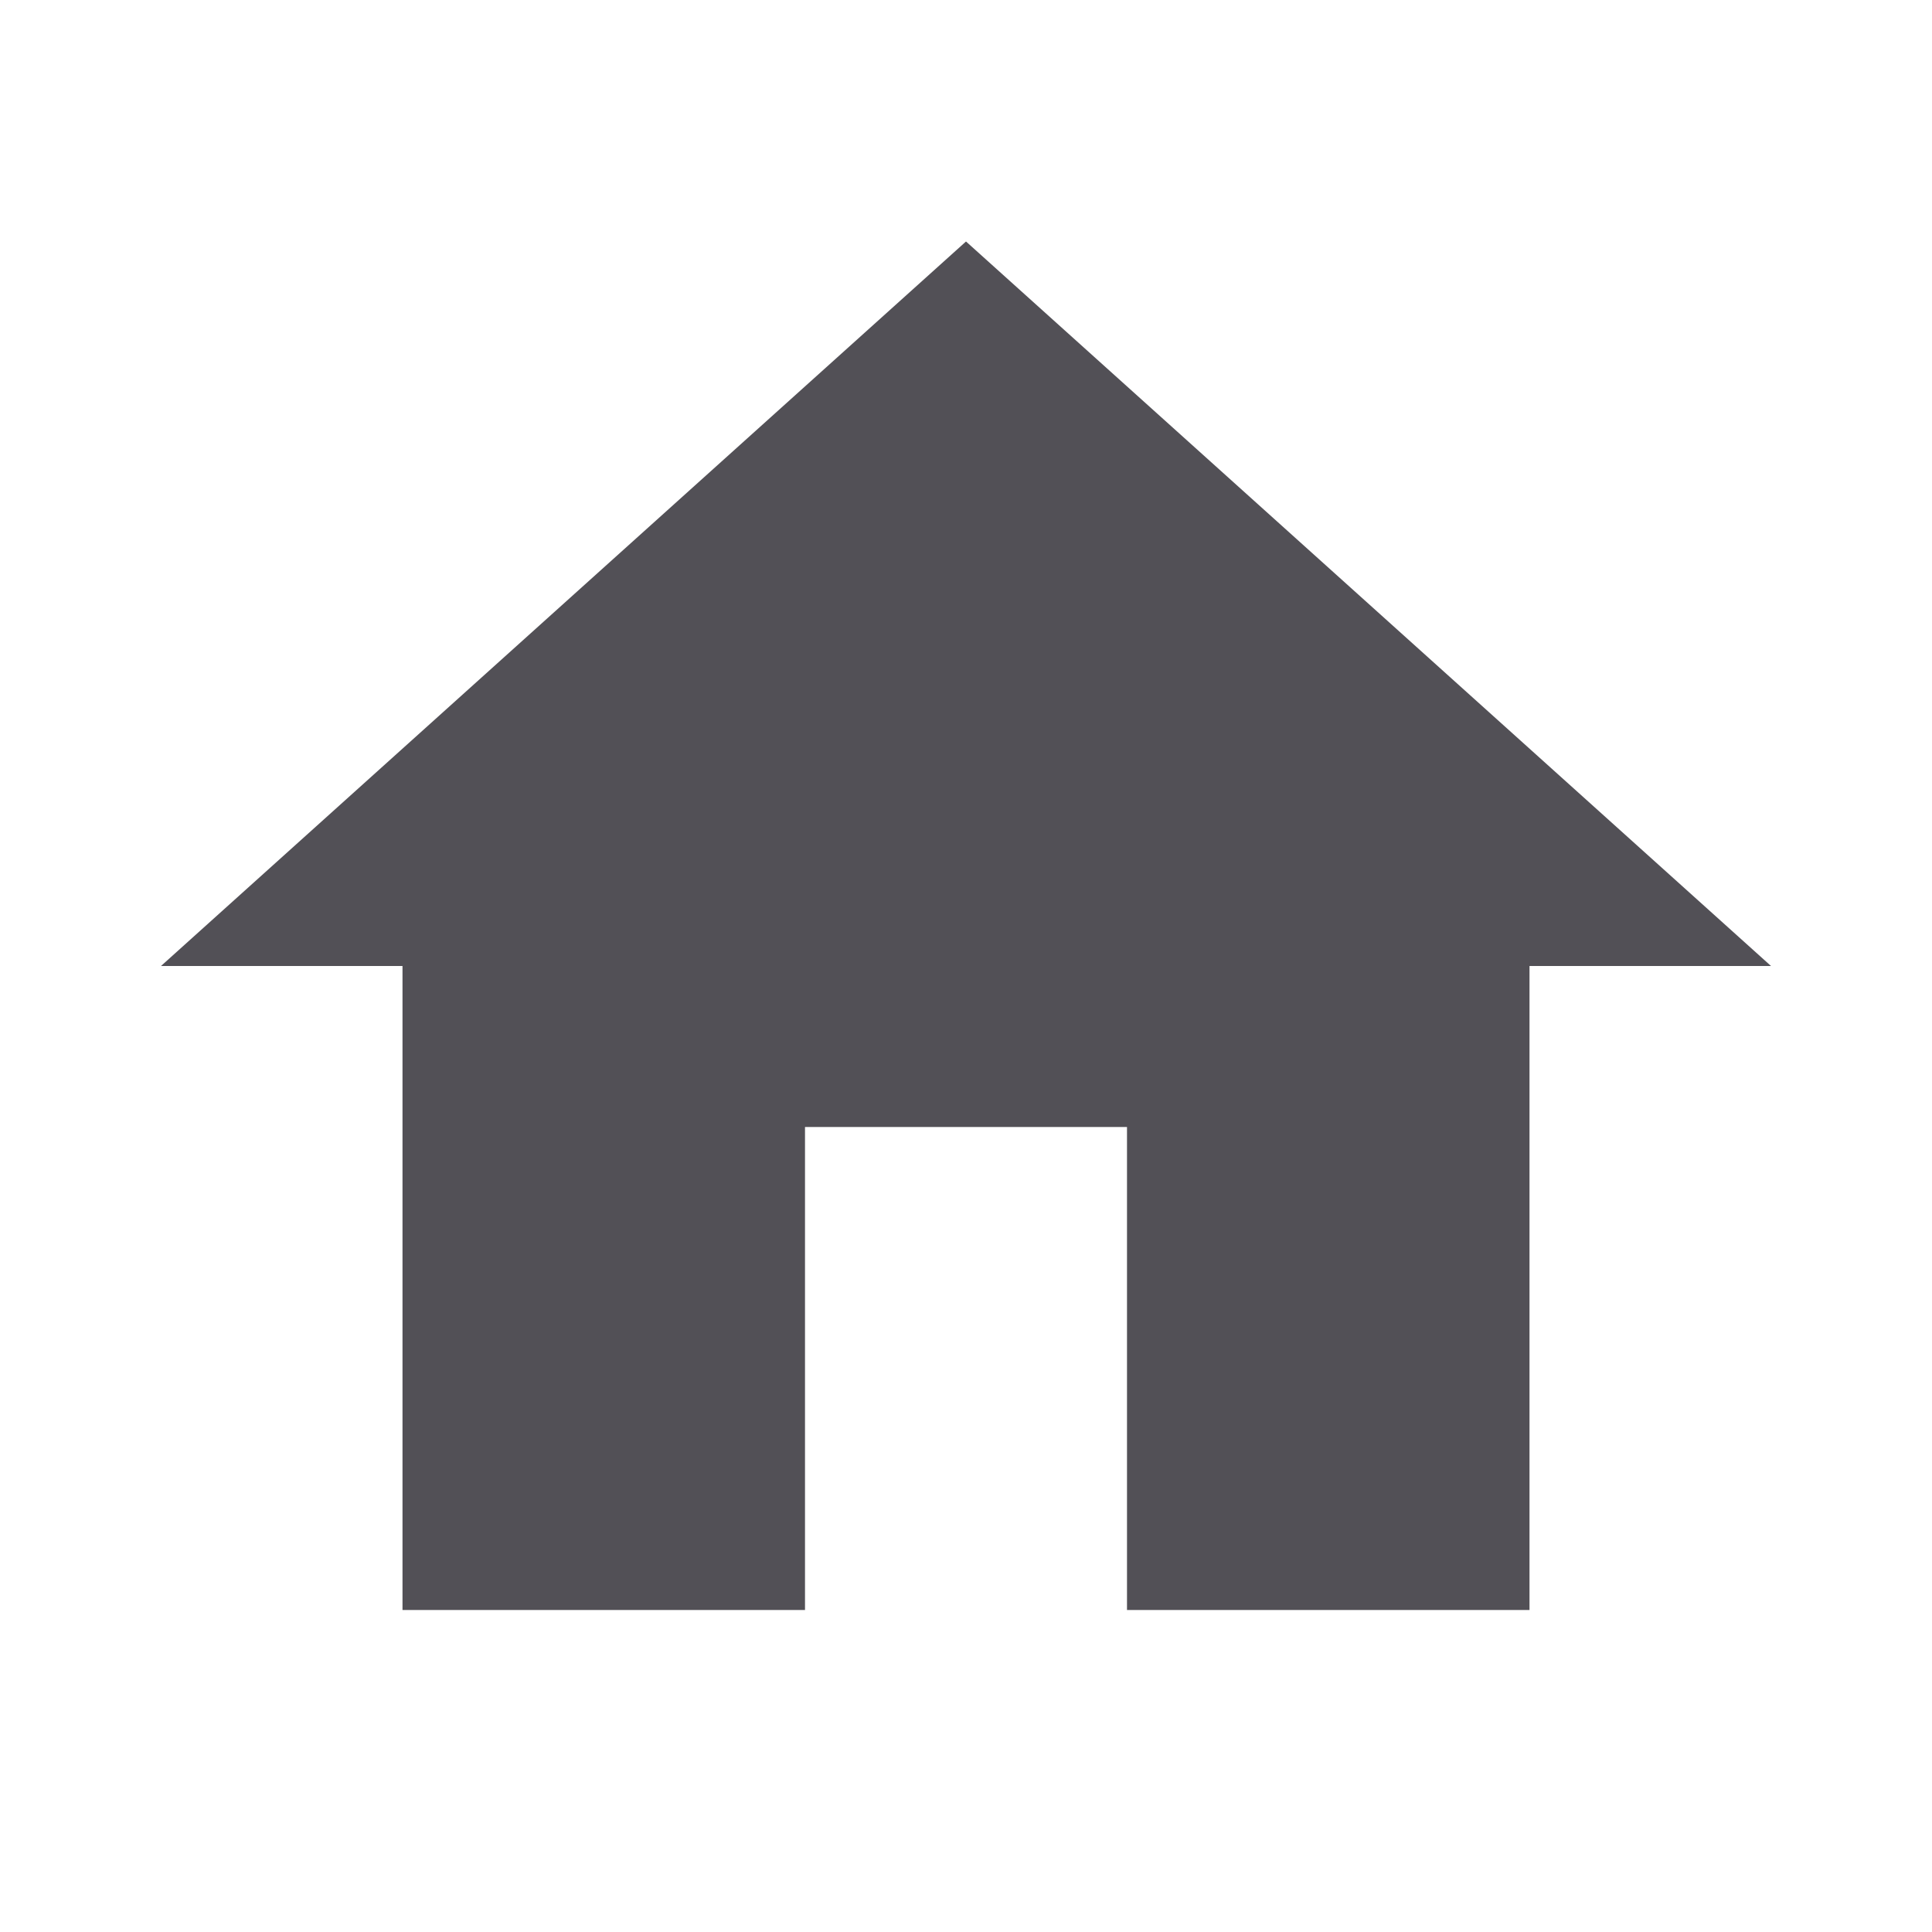 <svg width="24" height="24" viewBox="0 0 24 24" fill="none" xmlns="http://www.w3.org/2000/svg">
<g id="Icons">
<path id="Vector" d="M10 20V14H14V20H19V12H22L12 3L2 12H5V20H10Z" fill="#525056"/>
</g>
</svg>
